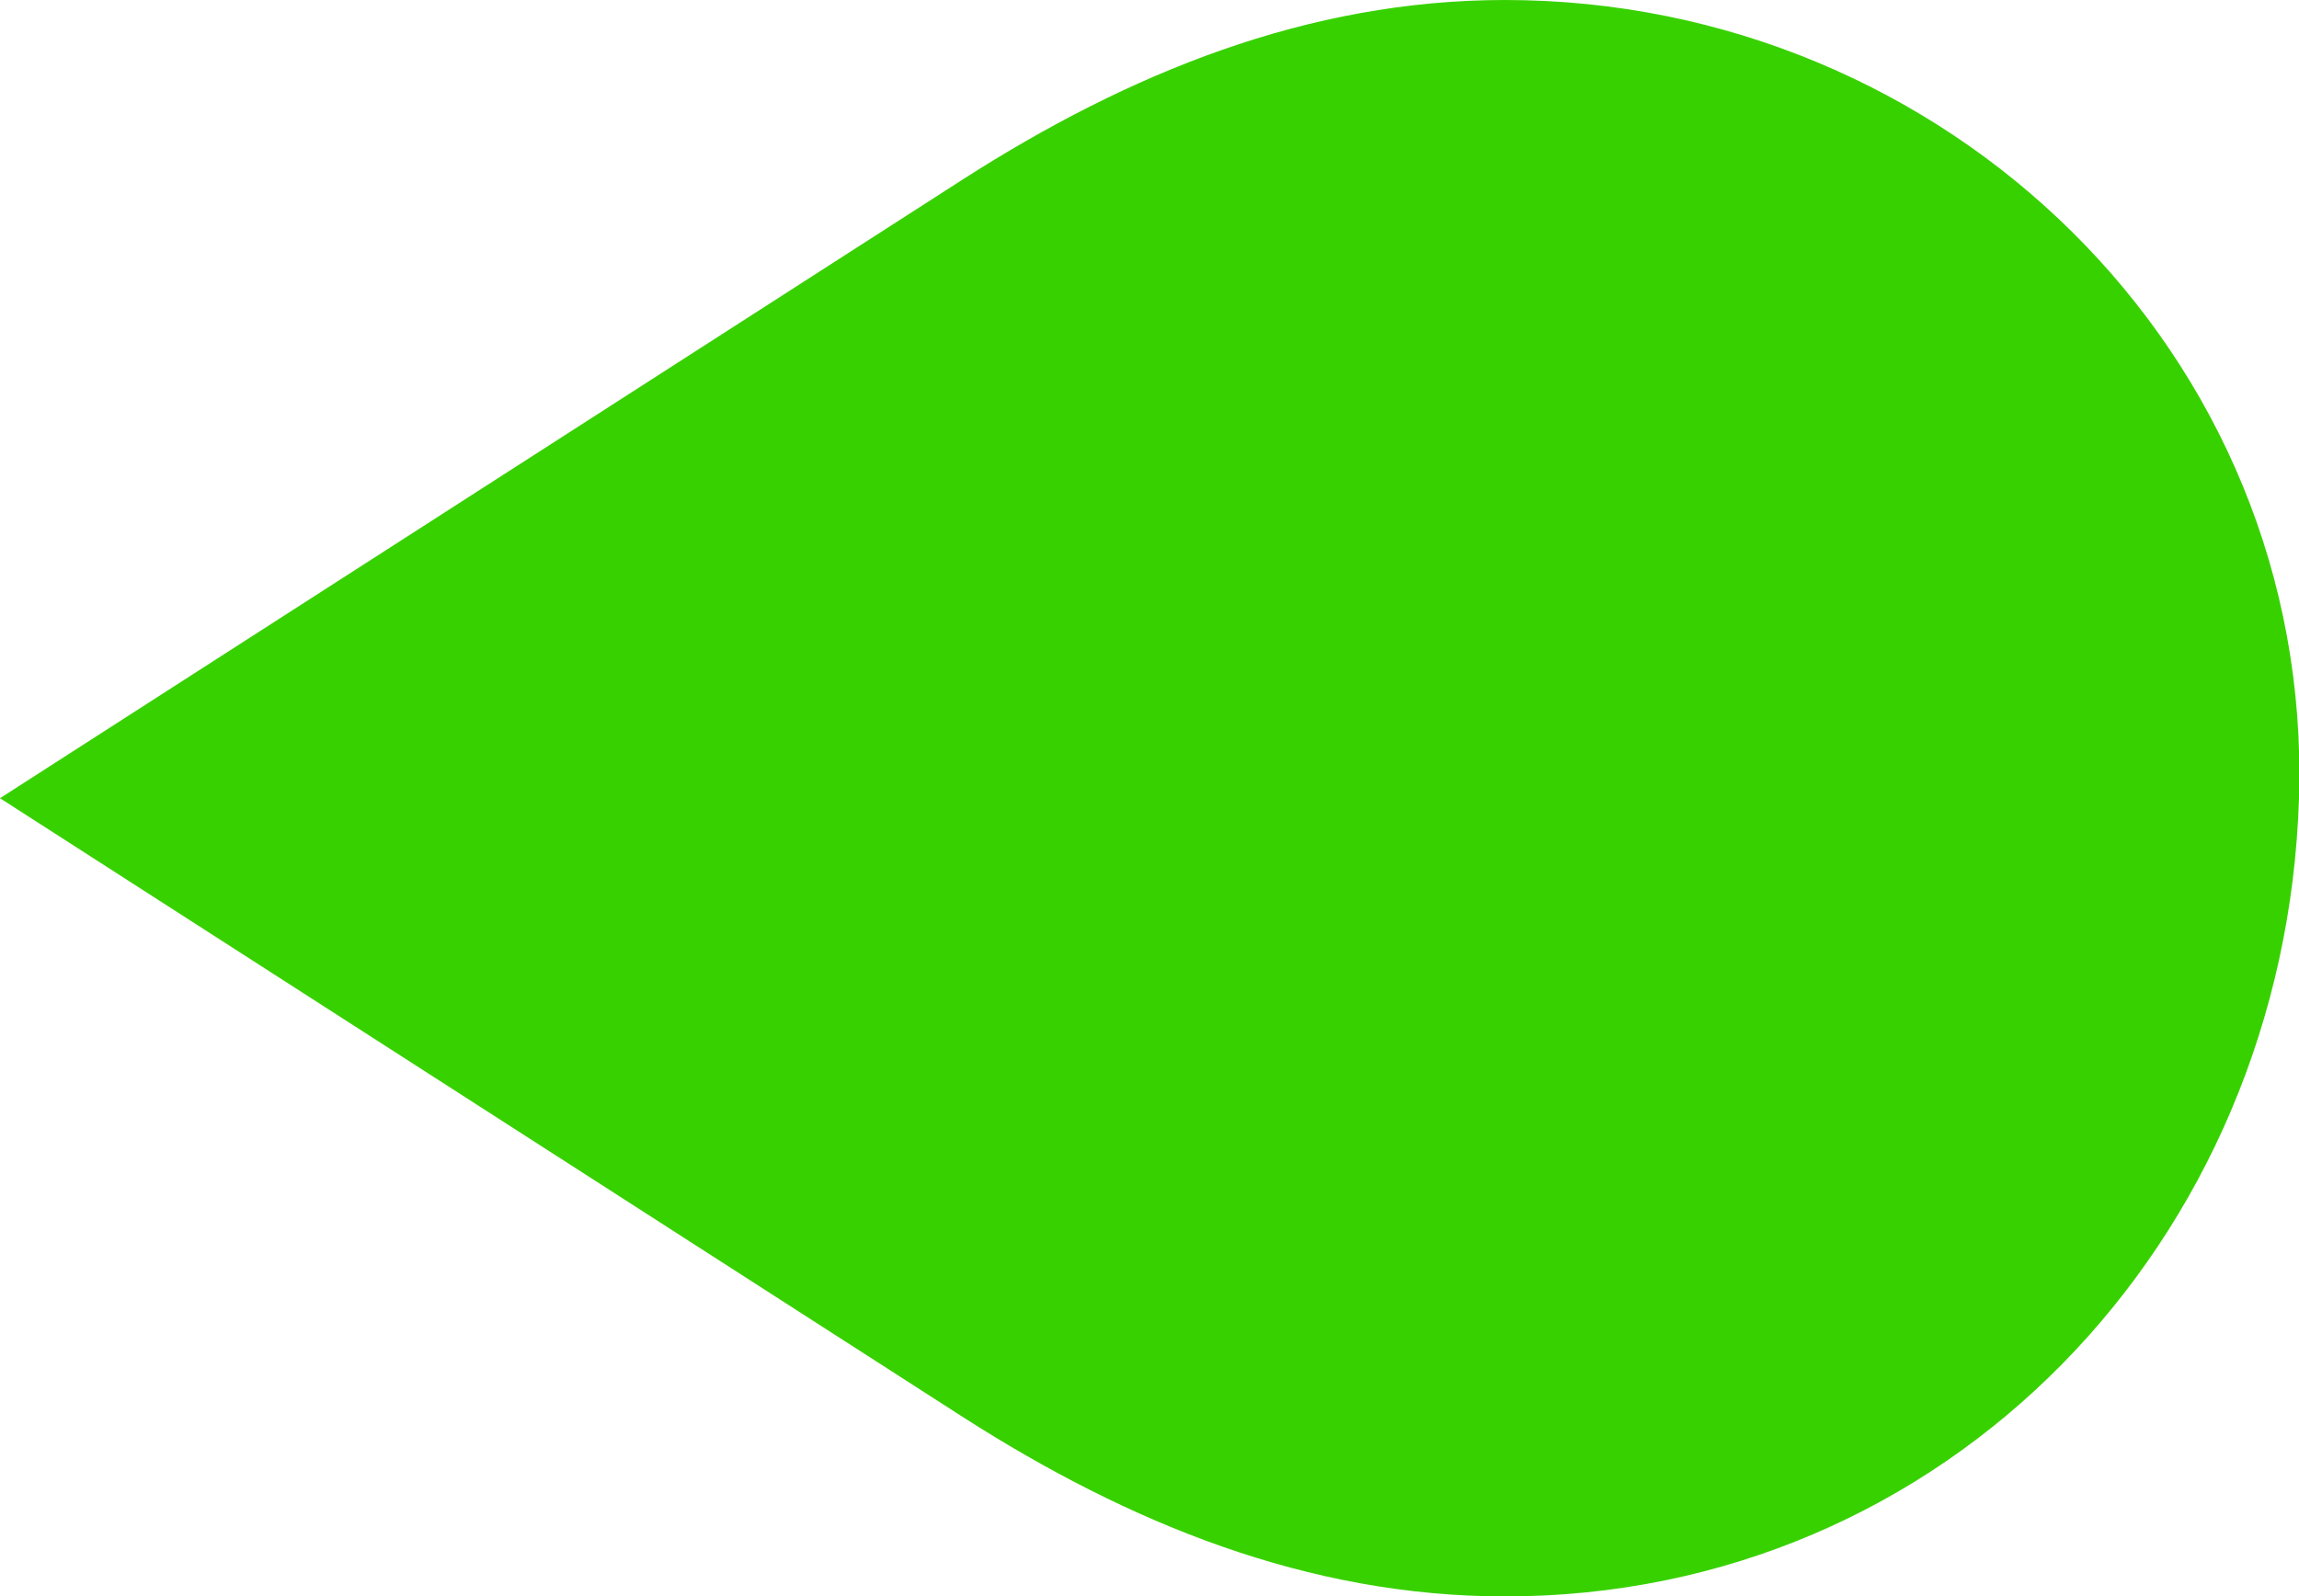 <?xml version="1.0" encoding="utf-8"?>
<!-- Generator: Adobe Illustrator 25.2.0, SVG Export Plug-In . SVG Version: 6.00 Build 0)  -->
<svg version="1.1" id="Layer_1" xmlns="http://www.w3.org/2000/svg" xmlns:xlink="http://www.w3.org/1999/xlink" x="0px" y="0px"
	 viewBox="0 0 561.2 389.8" style="enable-background:new 0 0 561.2 389.8;" xml:space="preserve">
<style type="text/css">
	.st0{fill:#38D100;}
</style>
<path class="st0" d="M367.4,389.8c107.5,0,190.4-86.2,193.8-194.9S474.9,0,367.4,0c-48.2,0-91.9,17.9-132.2,43.7L0,194.9
	l235.2,151.2C275.5,371.9,319.2,389.8,367.4,389.8"/>
</svg>
